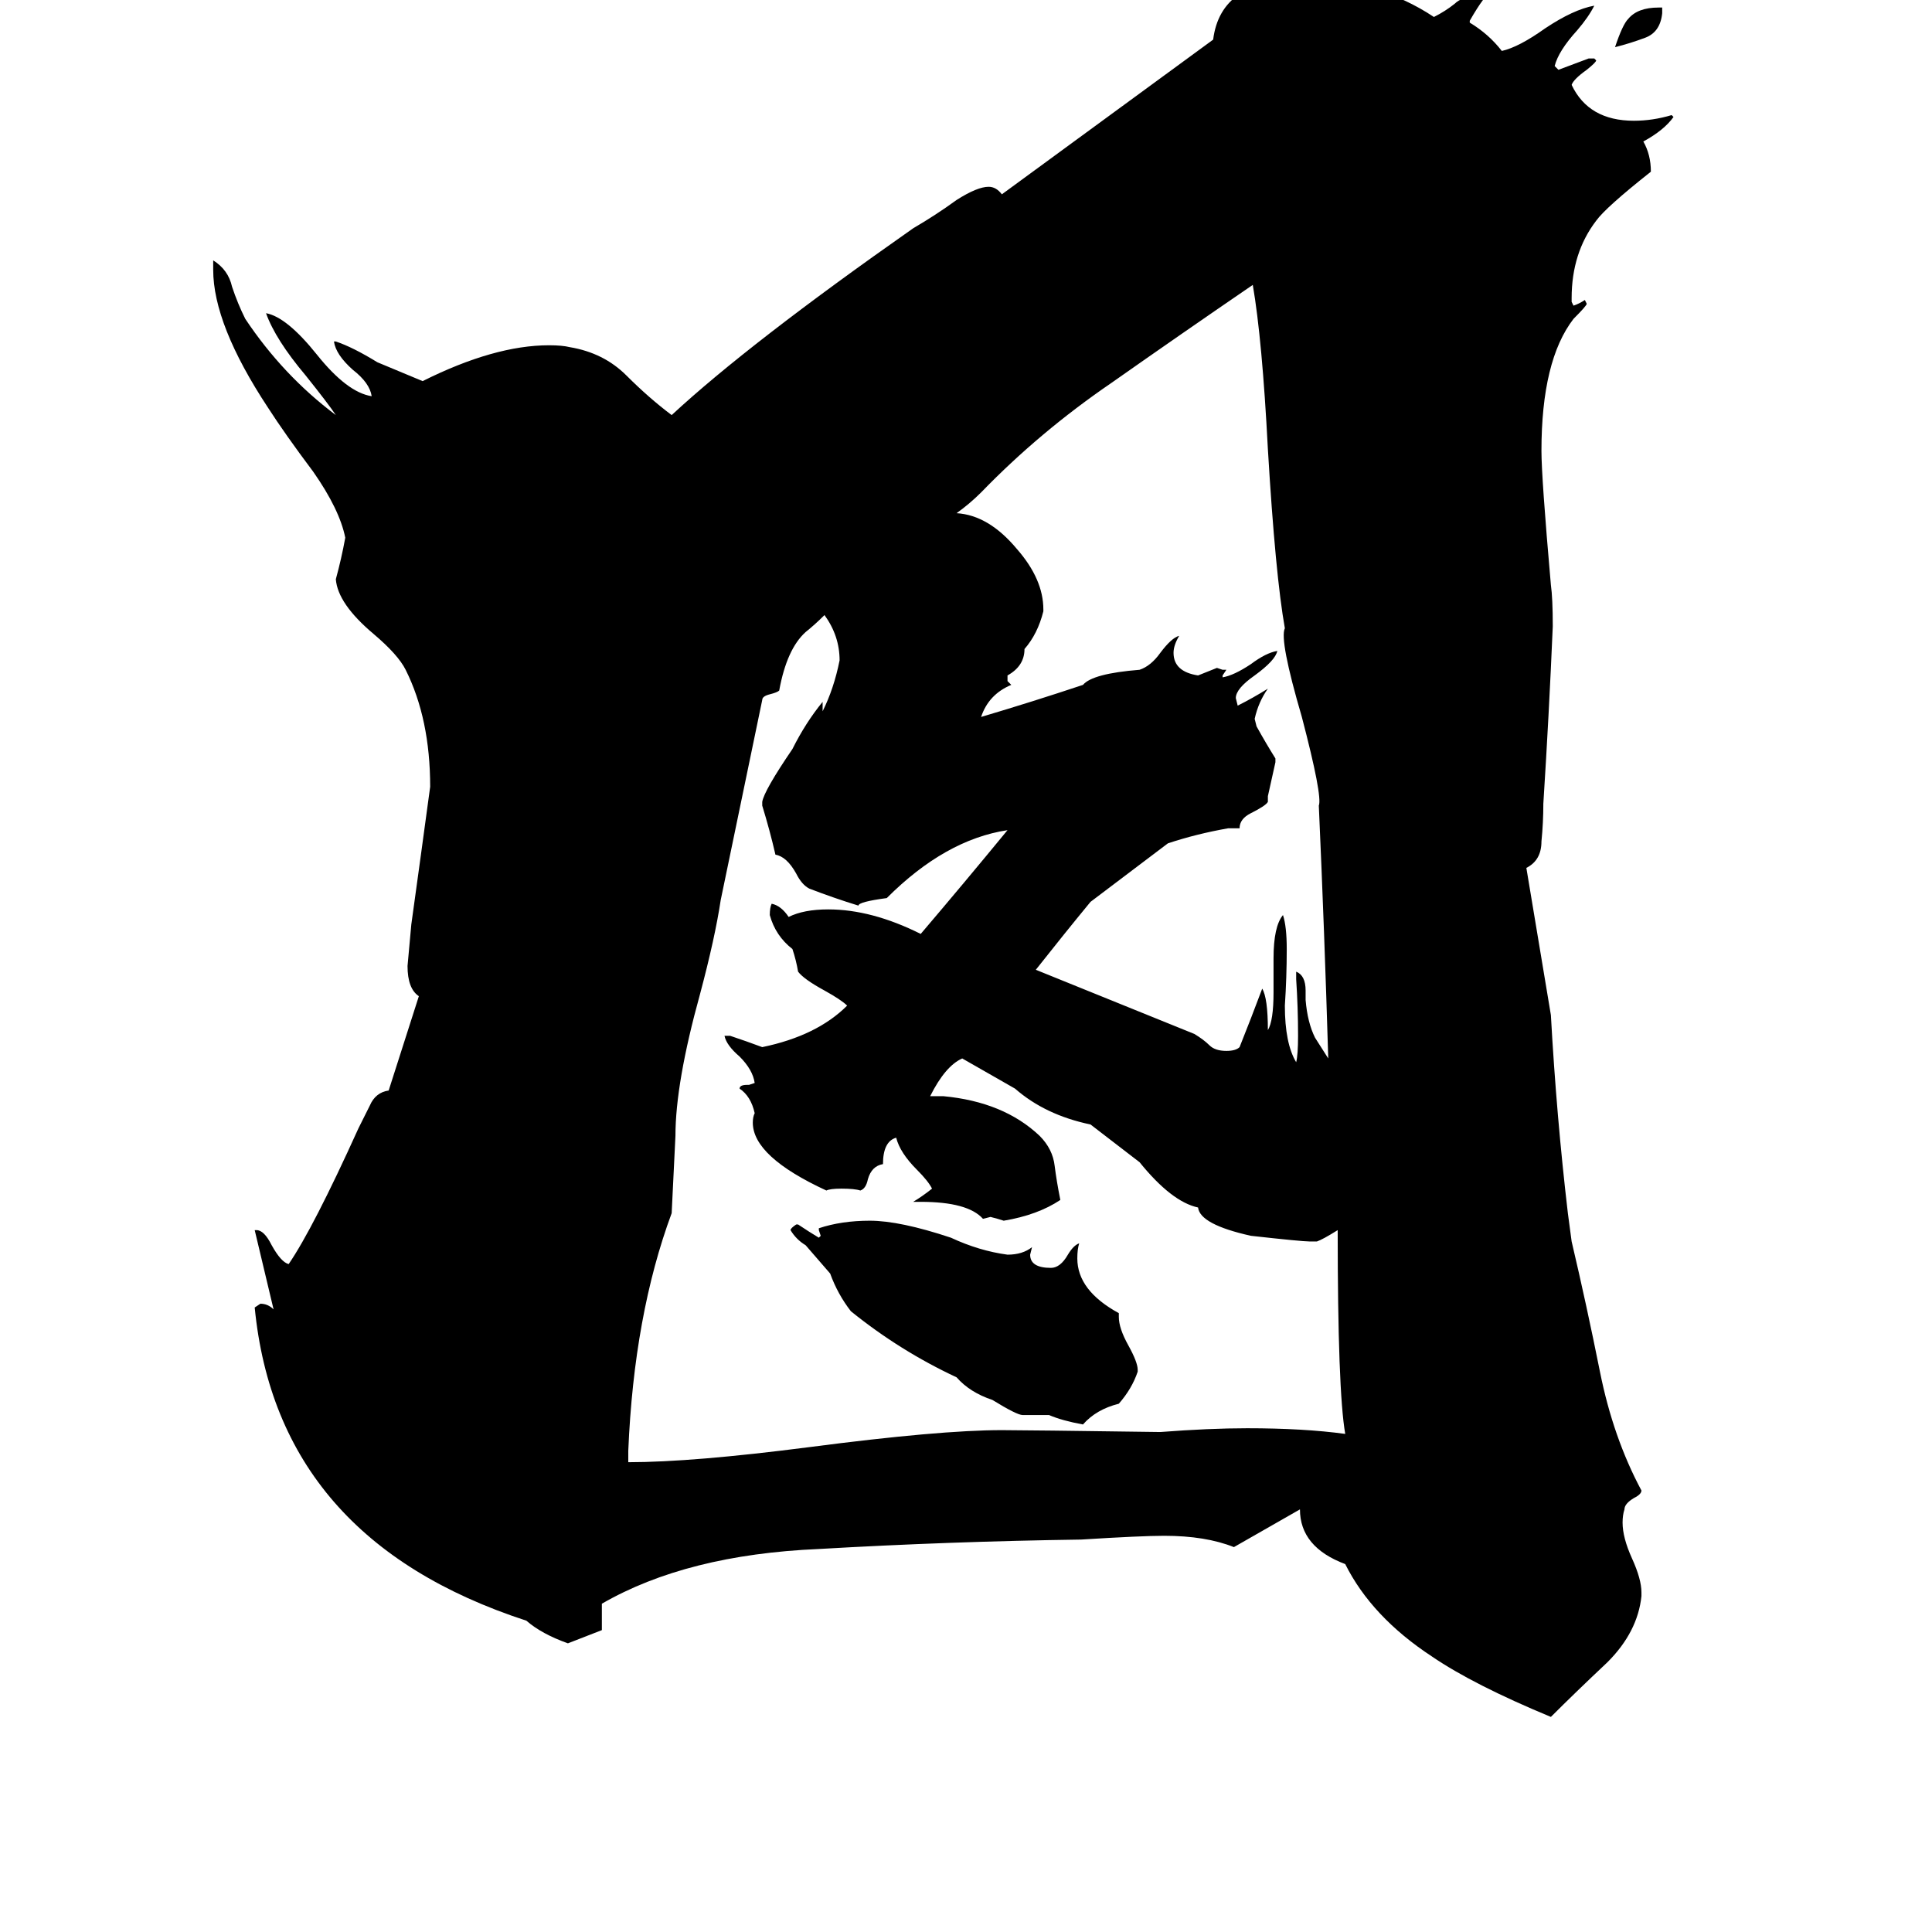 <svg xmlns="http://www.w3.org/2000/svg" viewBox="0 -800 1024 1024">
	<path fill="#000000" d="M542 -50Q539 -50 526 -58Q514 -62 507 -70Q477 -84 451 -105Q444 -114 440 -125L427 -140Q422 -143 419 -148Q419 -149 422 -151H423Q429 -147 434 -144L435 -145L434 -148V-149Q446 -153 461 -153Q477 -153 504 -144Q519 -137 534 -135Q542 -135 547 -139L546 -135Q546 -128 557 -128Q562 -128 566 -135Q569 -140 572 -141Q571 -138 571 -133Q571 -116 593 -104V-102Q593 -96 598 -87Q603 -78 603 -74V-73Q600 -64 593 -56Q581 -53 574 -45Q563 -47 556 -50ZM822 -262Q825 -208 831 -157L833 -142Q841 -108 848 -73Q855 -38 870 -10Q870 -8 866 -6Q861 -3 861 0Q860 3 860 7Q860 15 865 26Q870 37 870 44V46Q868 65 852 81Q835 97 822 110Q781 93 759 78Q727 57 713 29Q689 20 689 0L654 20Q639 14 617 14Q605 14 573 16Q503 17 434 21Q364 24 319 50V64L301 71Q287 66 279 59Q147 16 135 -107L138 -109Q142 -109 145 -106Q140 -127 135 -148H136Q140 -148 144 -140Q149 -131 153 -130Q166 -149 190 -202Q193 -208 196 -214Q199 -221 206 -222L222 -272Q216 -276 216 -288Q217 -299 218 -310Q223 -346 228 -383Q228 -419 215 -445Q211 -453 198 -464Q179 -480 178 -493Q181 -504 183 -515Q180 -530 166 -550Q151 -570 142 -584Q113 -628 113 -657V-662Q121 -657 123 -648Q126 -639 130 -631Q150 -601 178 -580Q174 -586 162 -601Q146 -620 141 -634Q152 -632 168 -612Q184 -592 197 -590Q196 -597 187 -604Q178 -612 177 -619H178Q187 -616 200 -608Q212 -603 224 -598Q262 -617 291 -617Q298 -617 302 -616Q320 -613 332 -601Q344 -589 356 -580Q397 -618 484 -679Q496 -686 507 -694Q518 -701 524 -701Q528 -701 531 -697L643 -779Q647 -811 690 -811Q730 -811 760 -791Q766 -794 771 -798Q775 -802 784 -802L786 -800Q783 -796 779 -789V-788Q789 -782 796 -773Q805 -775 819 -785Q834 -795 845 -797Q842 -791 836 -784Q826 -773 824 -765L826 -763Q834 -766 842 -769H845L846 -768Q846 -767 841 -763Q834 -758 833 -755Q842 -736 866 -736Q876 -736 886 -739L887 -738Q882 -731 871 -725Q875 -718 875 -709Q851 -690 846 -683Q833 -666 833 -642V-640L834 -638Q837 -639 840 -641L841 -639Q841 -638 834 -631Q817 -609 817 -561Q817 -547 822 -490Q823 -483 823 -468Q821 -421 818 -374Q818 -364 817 -354Q817 -344 809 -340ZM881 -796V-793Q880 -783 872 -780Q864 -777 856 -775Q860 -787 863 -790Q868 -796 879 -796ZM709 -148Q701 -143 698 -142H694Q690 -142 663 -145Q636 -151 635 -160Q621 -163 604 -184L578 -204Q554 -209 538 -223Q524 -231 510 -239Q501 -235 493 -219H500Q532 -216 551 -198Q558 -191 559 -182Q560 -174 562 -164Q550 -156 532 -153Q529 -154 525 -155L521 -154Q513 -163 488 -163H484Q489 -166 494 -170Q492 -174 486 -180Q477 -189 475 -197Q468 -195 468 -183Q462 -182 460 -175Q459 -170 456 -169Q453 -170 446 -170Q440 -170 438 -169Q399 -187 399 -205Q399 -208 400 -210Q398 -219 392 -223Q392 -225 396 -225H397L400 -226Q399 -233 392 -240Q385 -246 384 -251H387Q396 -248 404 -245Q433 -251 449 -267Q446 -270 437 -275Q426 -281 423 -285Q422 -291 420 -297Q411 -304 408 -315Q408 -319 409 -321Q414 -320 418 -314Q426 -318 439 -318Q462 -318 488 -305Q511 -332 534 -360Q501 -355 470 -324Q455 -322 455 -320Q442 -324 429 -329Q425 -331 422 -337Q417 -346 411 -347Q408 -360 404 -373V-375Q405 -381 420 -403Q427 -417 436 -428V-423Q442 -435 445 -450Q445 -463 437 -474Q432 -469 427 -465Q417 -456 413 -434Q412 -433 408 -432Q404 -431 404 -429L382 -323Q379 -303 371 -273Q358 -226 358 -198Q357 -177 356 -157Q336 -103 333 -31V-25Q367 -25 429 -33Q498 -42 531 -42Q543 -42 615 -41Q641 -43 661 -43Q691 -43 713 -40Q709 -63 709 -148ZM704 -239Q702 -306 699 -373Q701 -378 690 -420Q678 -461 681 -467Q676 -495 672 -562Q669 -620 664 -649Q626 -623 589 -597Q551 -571 520 -539Q514 -533 507 -528Q524 -527 539 -509Q553 -493 553 -477V-476Q550 -464 543 -456Q543 -447 534 -442V-439L536 -437Q524 -432 520 -420Q547 -428 574 -437Q579 -443 604 -445Q610 -447 615 -454Q621 -462 625 -463Q622 -458 622 -454Q622 -444 635 -442Q640 -444 645 -446L648 -445H650L648 -442V-441Q654 -442 663 -448Q671 -454 677 -455Q676 -450 665 -442Q655 -435 655 -430L656 -426Q664 -430 672 -435Q667 -428 665 -419L666 -415Q671 -406 676 -398V-396Q674 -387 672 -378V-375Q671 -373 663 -369Q657 -366 657 -361H651Q634 -358 619 -353L578 -322Q564 -305 549 -286Q591 -269 633 -252Q638 -249 641 -246Q644 -243 650 -243Q655 -243 657 -245Q663 -260 669 -276Q672 -271 672 -254Q675 -259 675 -274V-292Q675 -309 680 -315Q682 -309 682 -297Q682 -282 681 -267Q681 -247 687 -237Q688 -241 688 -251Q688 -266 687 -281V-285Q692 -283 692 -275V-270Q693 -258 697 -250Z"/>
</svg>
